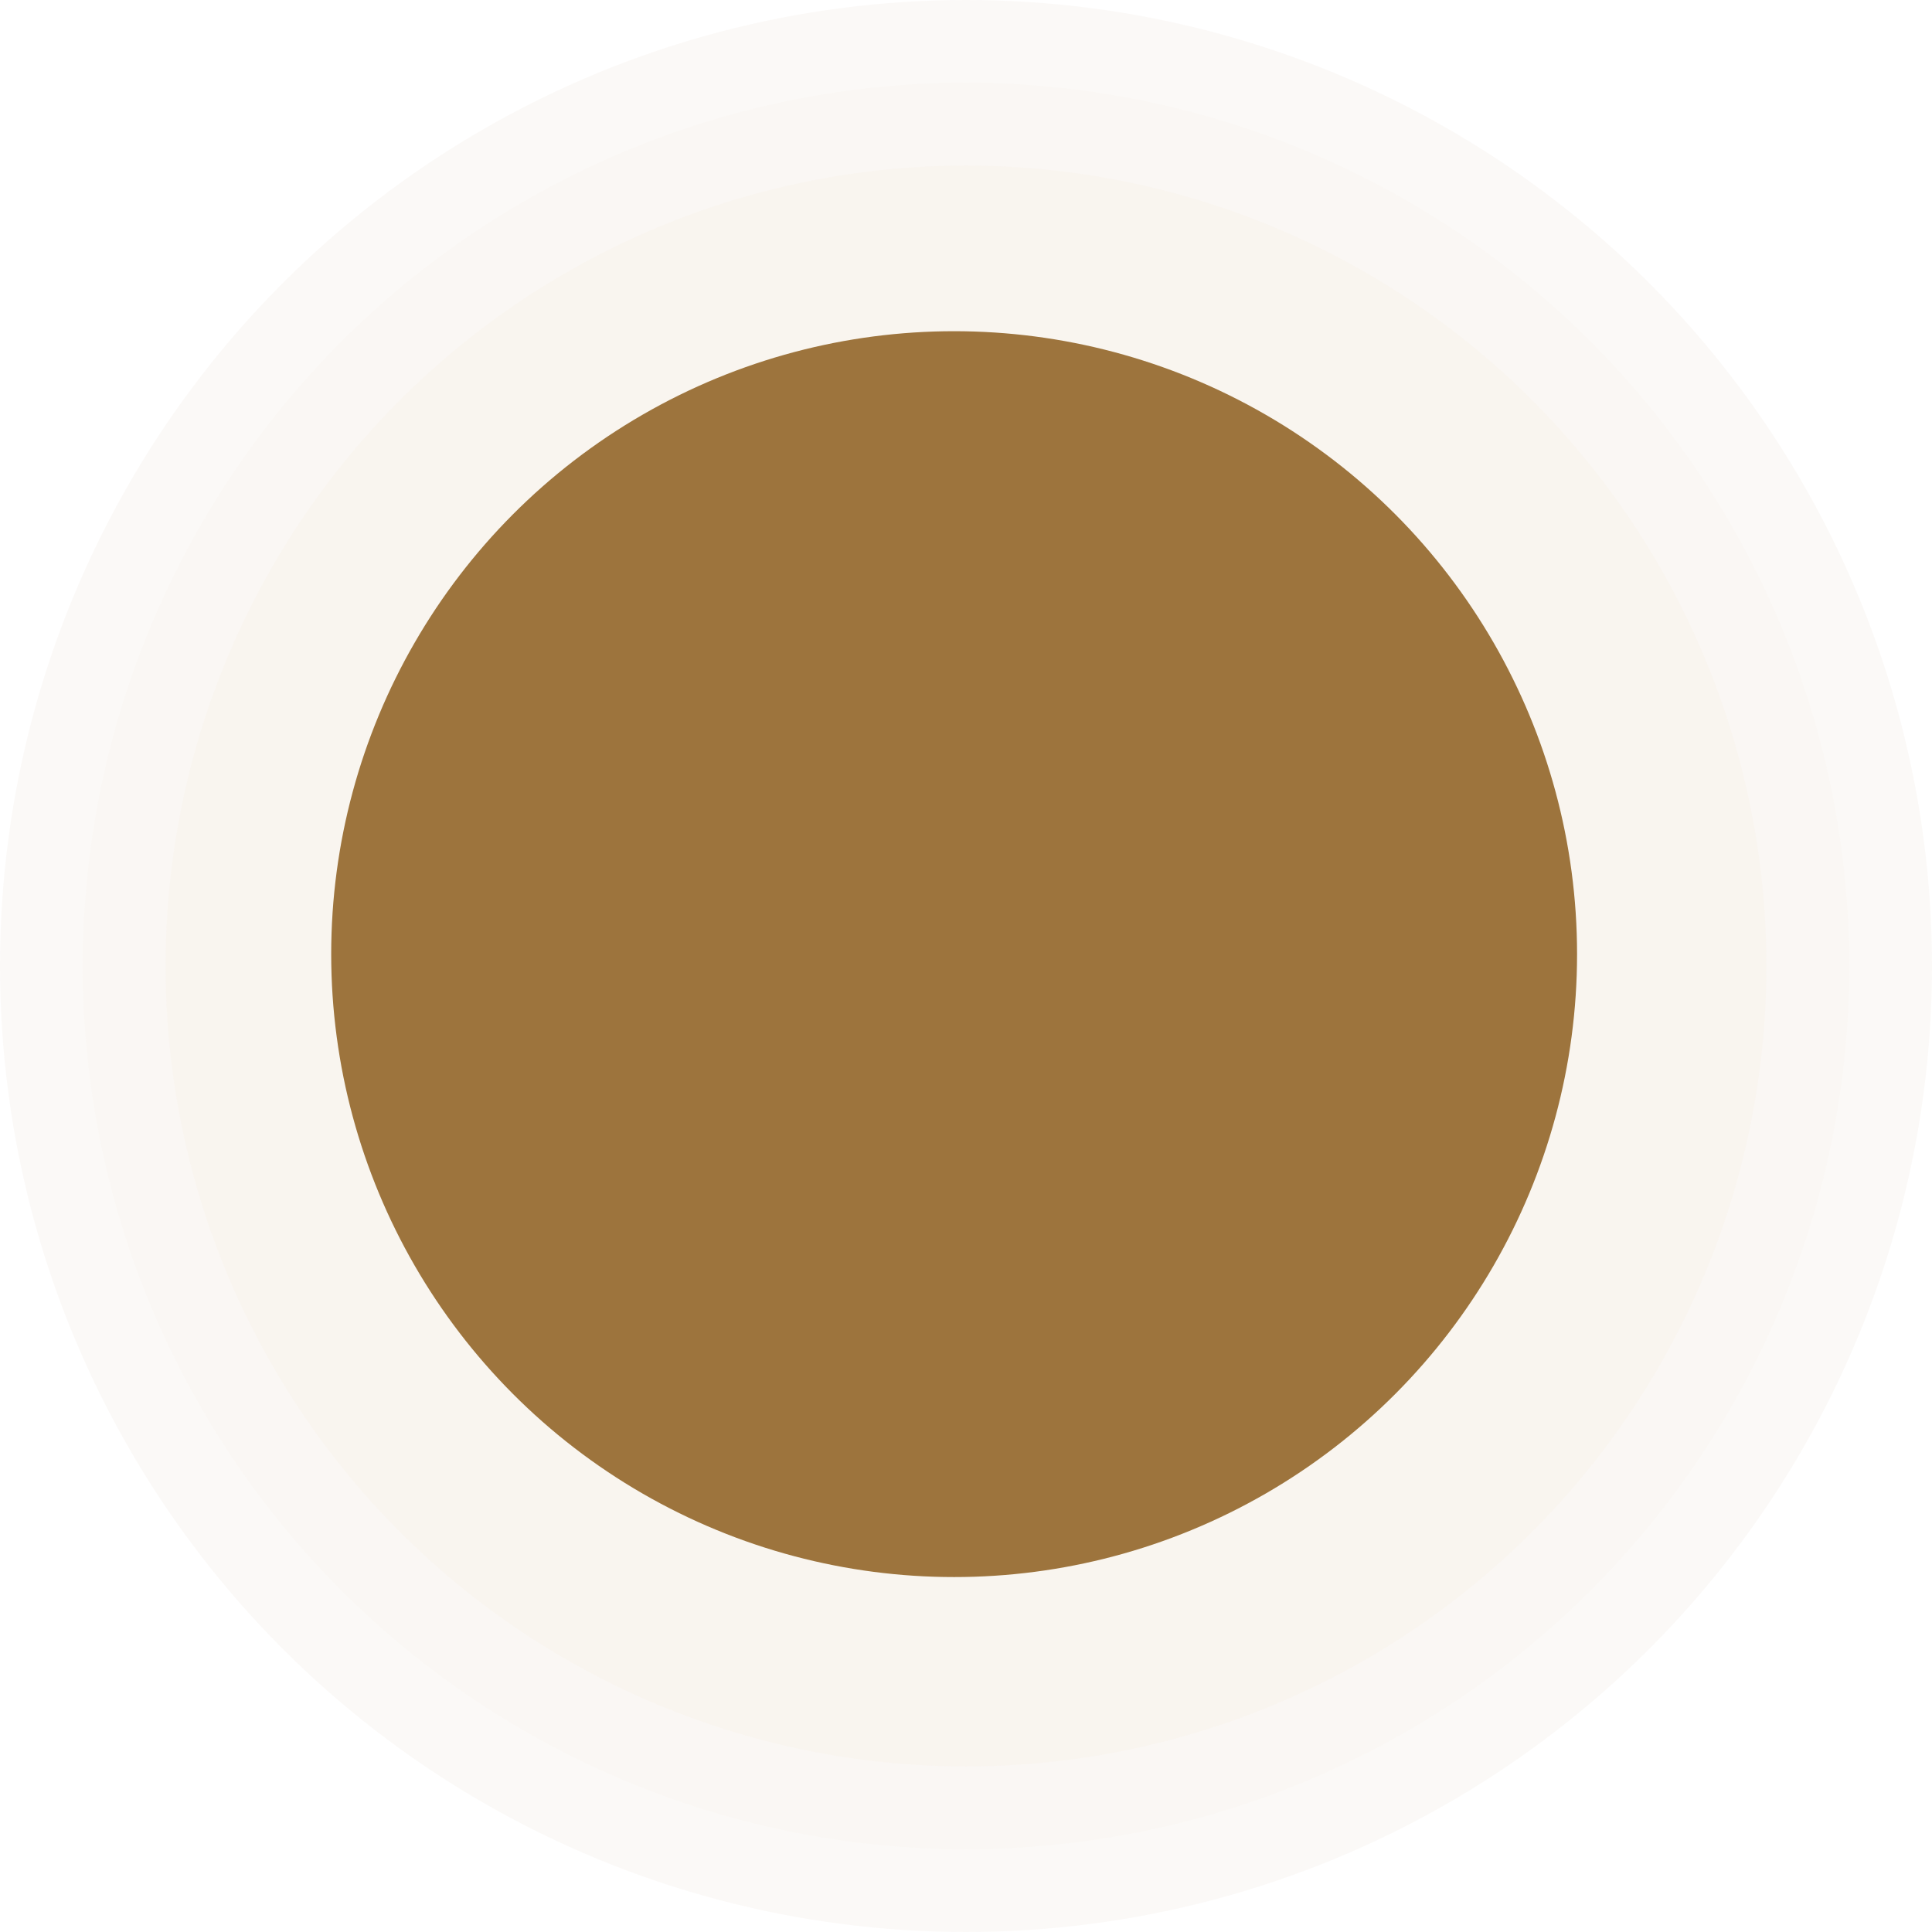 <svg width="70" height="70" viewBox="0 0 70 70" fill="none" xmlns="http://www.w3.org/2000/svg">
<circle cx="35" cy="35" r="35" fill="#9D743D" fill-opacity="0.04"/>
<circle cx="35" cy="35" r="32" fill="#f7e8d2" fill-opacity="0.08"/>
<circle cx="35" cy="35" r="29" fill="#f1d7b1" fill-opacity="0.08"/>
<circle cx="34.57" cy="34.57" r="22.57" fill="#9D743D"/>
</svg>
